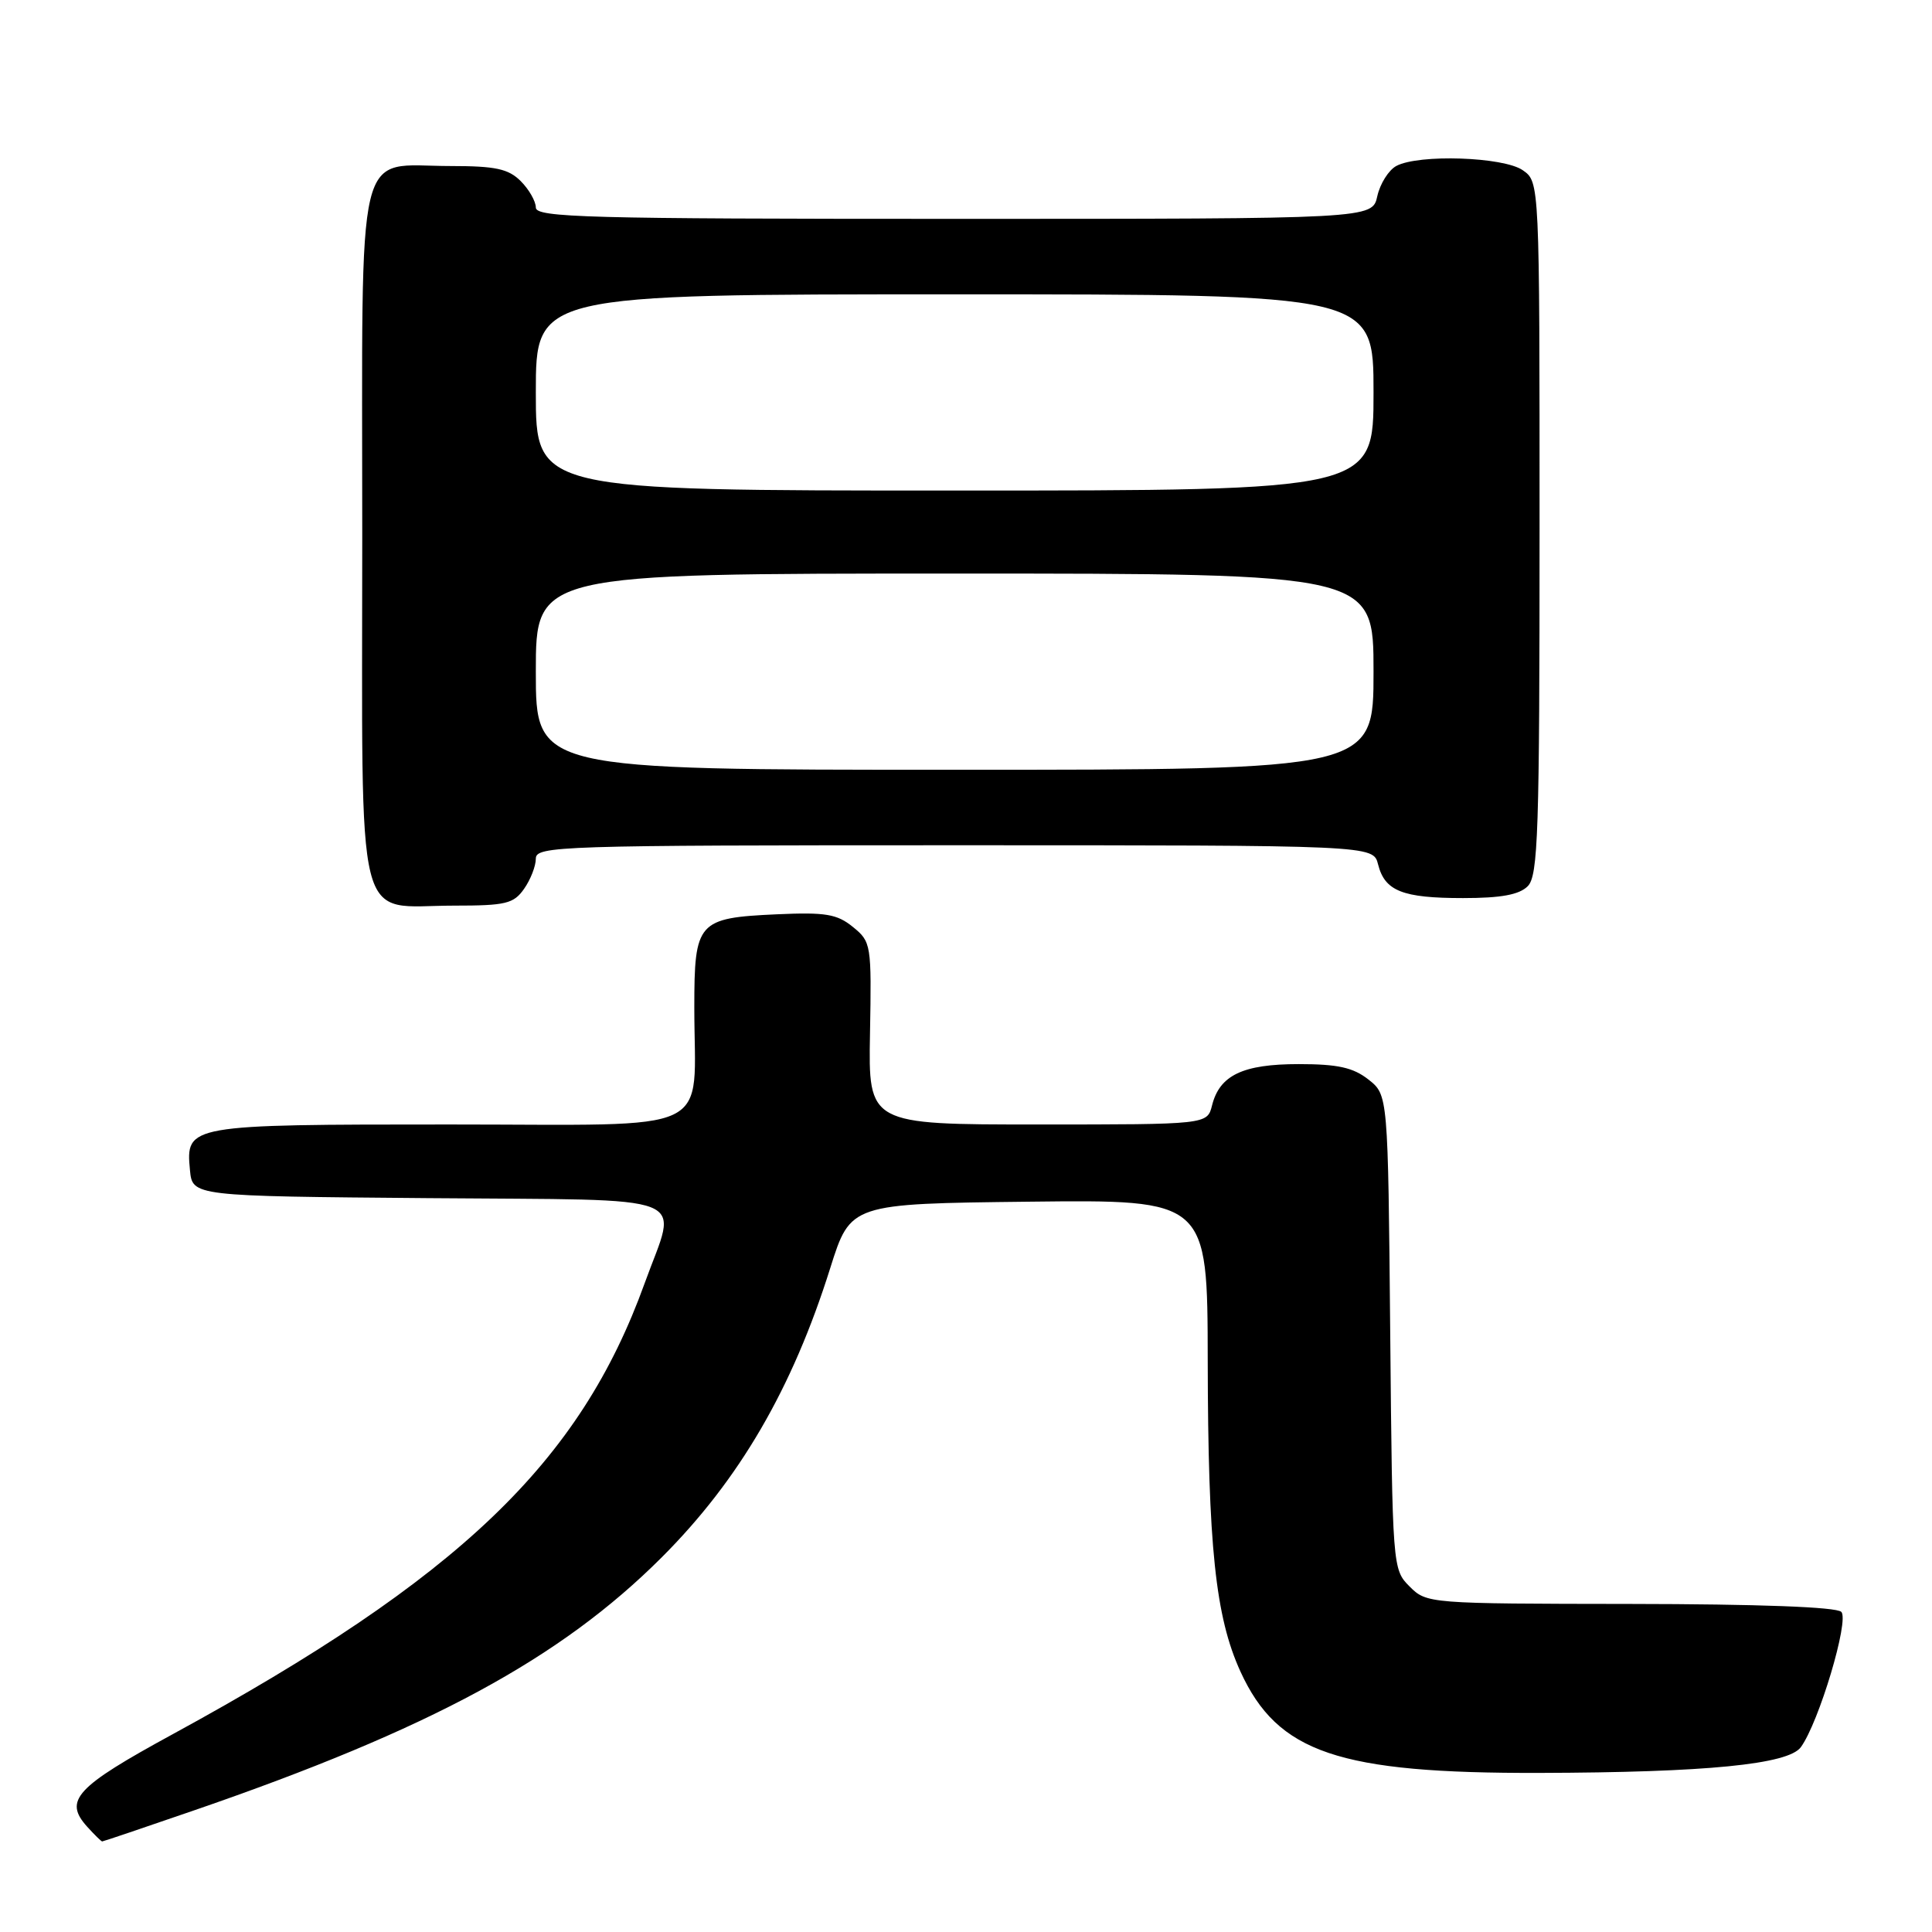<?xml version="1.0" encoding="UTF-8" standalone="no"?>
<!DOCTYPE svg PUBLIC "-//W3C//DTD SVG 1.1//EN" "http://www.w3.org/Graphics/SVG/1.1/DTD/svg11.dtd" >
<svg xmlns="http://www.w3.org/2000/svg" xmlns:xlink="http://www.w3.org/1999/xlink" version="1.1" viewBox="0 0 256 256">
 <g >
 <path fill="currentColor"
d=" M 25.64 239.91 C 57.01 229.11 74.25 219.78 87.68 206.36 C 97.96 196.08 104.99 184.02 110.02 168.00 C 112.70 159.50 112.70 159.50 136.35 159.23 C 160.00 158.96 160.00 158.96 160.03 180.23 C 160.07 204.90 161.05 214.24 164.37 221.50 C 169.30 232.26 177.37 234.99 204.00 234.92 C 226.12 234.86 236.95 233.79 238.62 231.51 C 241.02 228.22 245.07 214.67 243.98 213.58 C 243.33 212.93 232.97 212.55 216.01 212.53 C 189.32 212.50 189.04 212.48 186.78 210.22 C 184.52 207.96 184.50 207.72 184.21 176.51 C 183.92 145.08 183.92 145.08 181.32 143.04 C 179.30 141.45 177.26 141.00 172.09 141.00 C 164.68 141.00 161.60 142.47 160.60 146.48 C 159.96 149.00 159.96 149.00 137.51 149.00 C 115.06 149.00 115.06 149.00 115.28 136.92 C 115.49 125.15 115.44 124.79 113.02 122.83 C 110.91 121.11 109.40 120.86 102.92 121.15 C 92.43 121.63 92.00 122.12 92.00 133.50 C 92.00 150.64 95.43 149.00 59.57 149.00 C 24.86 149.00 24.60 149.05 25.17 155.04 C 25.50 158.50 25.50 158.50 56.75 158.76 C 92.75 159.07 89.79 157.91 85.43 170.01 C 76.84 193.82 60.91 209.05 22.94 229.76 C 10.00 236.81 8.39 238.56 11.57 242.07 C 12.53 243.13 13.42 244.00 13.54 244.00 C 13.67 244.00 19.12 242.16 25.64 239.91 Z  M 69.44 117.78 C 70.30 116.56 71.00 114.76 71.00 113.78 C 71.00 112.10 73.98 112.00 126.48 112.00 C 181.96 112.00 181.96 112.00 182.60 114.53 C 183.49 118.07 185.83 119.00 193.86 119.00 C 198.89 119.00 201.30 118.56 202.43 117.43 C 203.81 116.05 204.00 110.35 204.00 69.99 C 204.00 24.11 204.00 24.11 201.78 22.56 C 199.24 20.78 187.99 20.40 185.02 21.99 C 184.00 22.54 182.87 24.34 182.50 25.99 C 181.84 29.00 181.84 29.00 126.42 29.00 C 77.82 29.00 71.00 28.82 71.00 27.50 C 71.00 26.68 70.10 25.10 69.00 24.00 C 67.37 22.37 65.67 22.00 59.72 22.00 C 46.94 22.00 48.00 17.57 48.00 71.00 C 48.00 124.58 46.86 120.00 60.17 120.00 C 67.01 120.00 68.06 119.75 69.44 117.78 Z  M 71.00 89.00 C 71.00 76.00 71.00 76.00 126.50 76.00 C 182.00 76.00 182.00 76.00 182.00 89.00 C 182.00 102.00 182.00 102.00 126.50 102.00 C 71.00 102.00 71.00 102.00 71.00 89.00 Z  M 71.00 52.00 C 71.00 39.00 71.00 39.00 126.50 39.00 C 182.00 39.00 182.00 39.00 182.00 52.00 C 182.00 65.00 182.00 65.00 126.50 65.00 C 71.00 65.00 71.00 65.00 71.00 52.00 Z "/>
</g>
</svg>